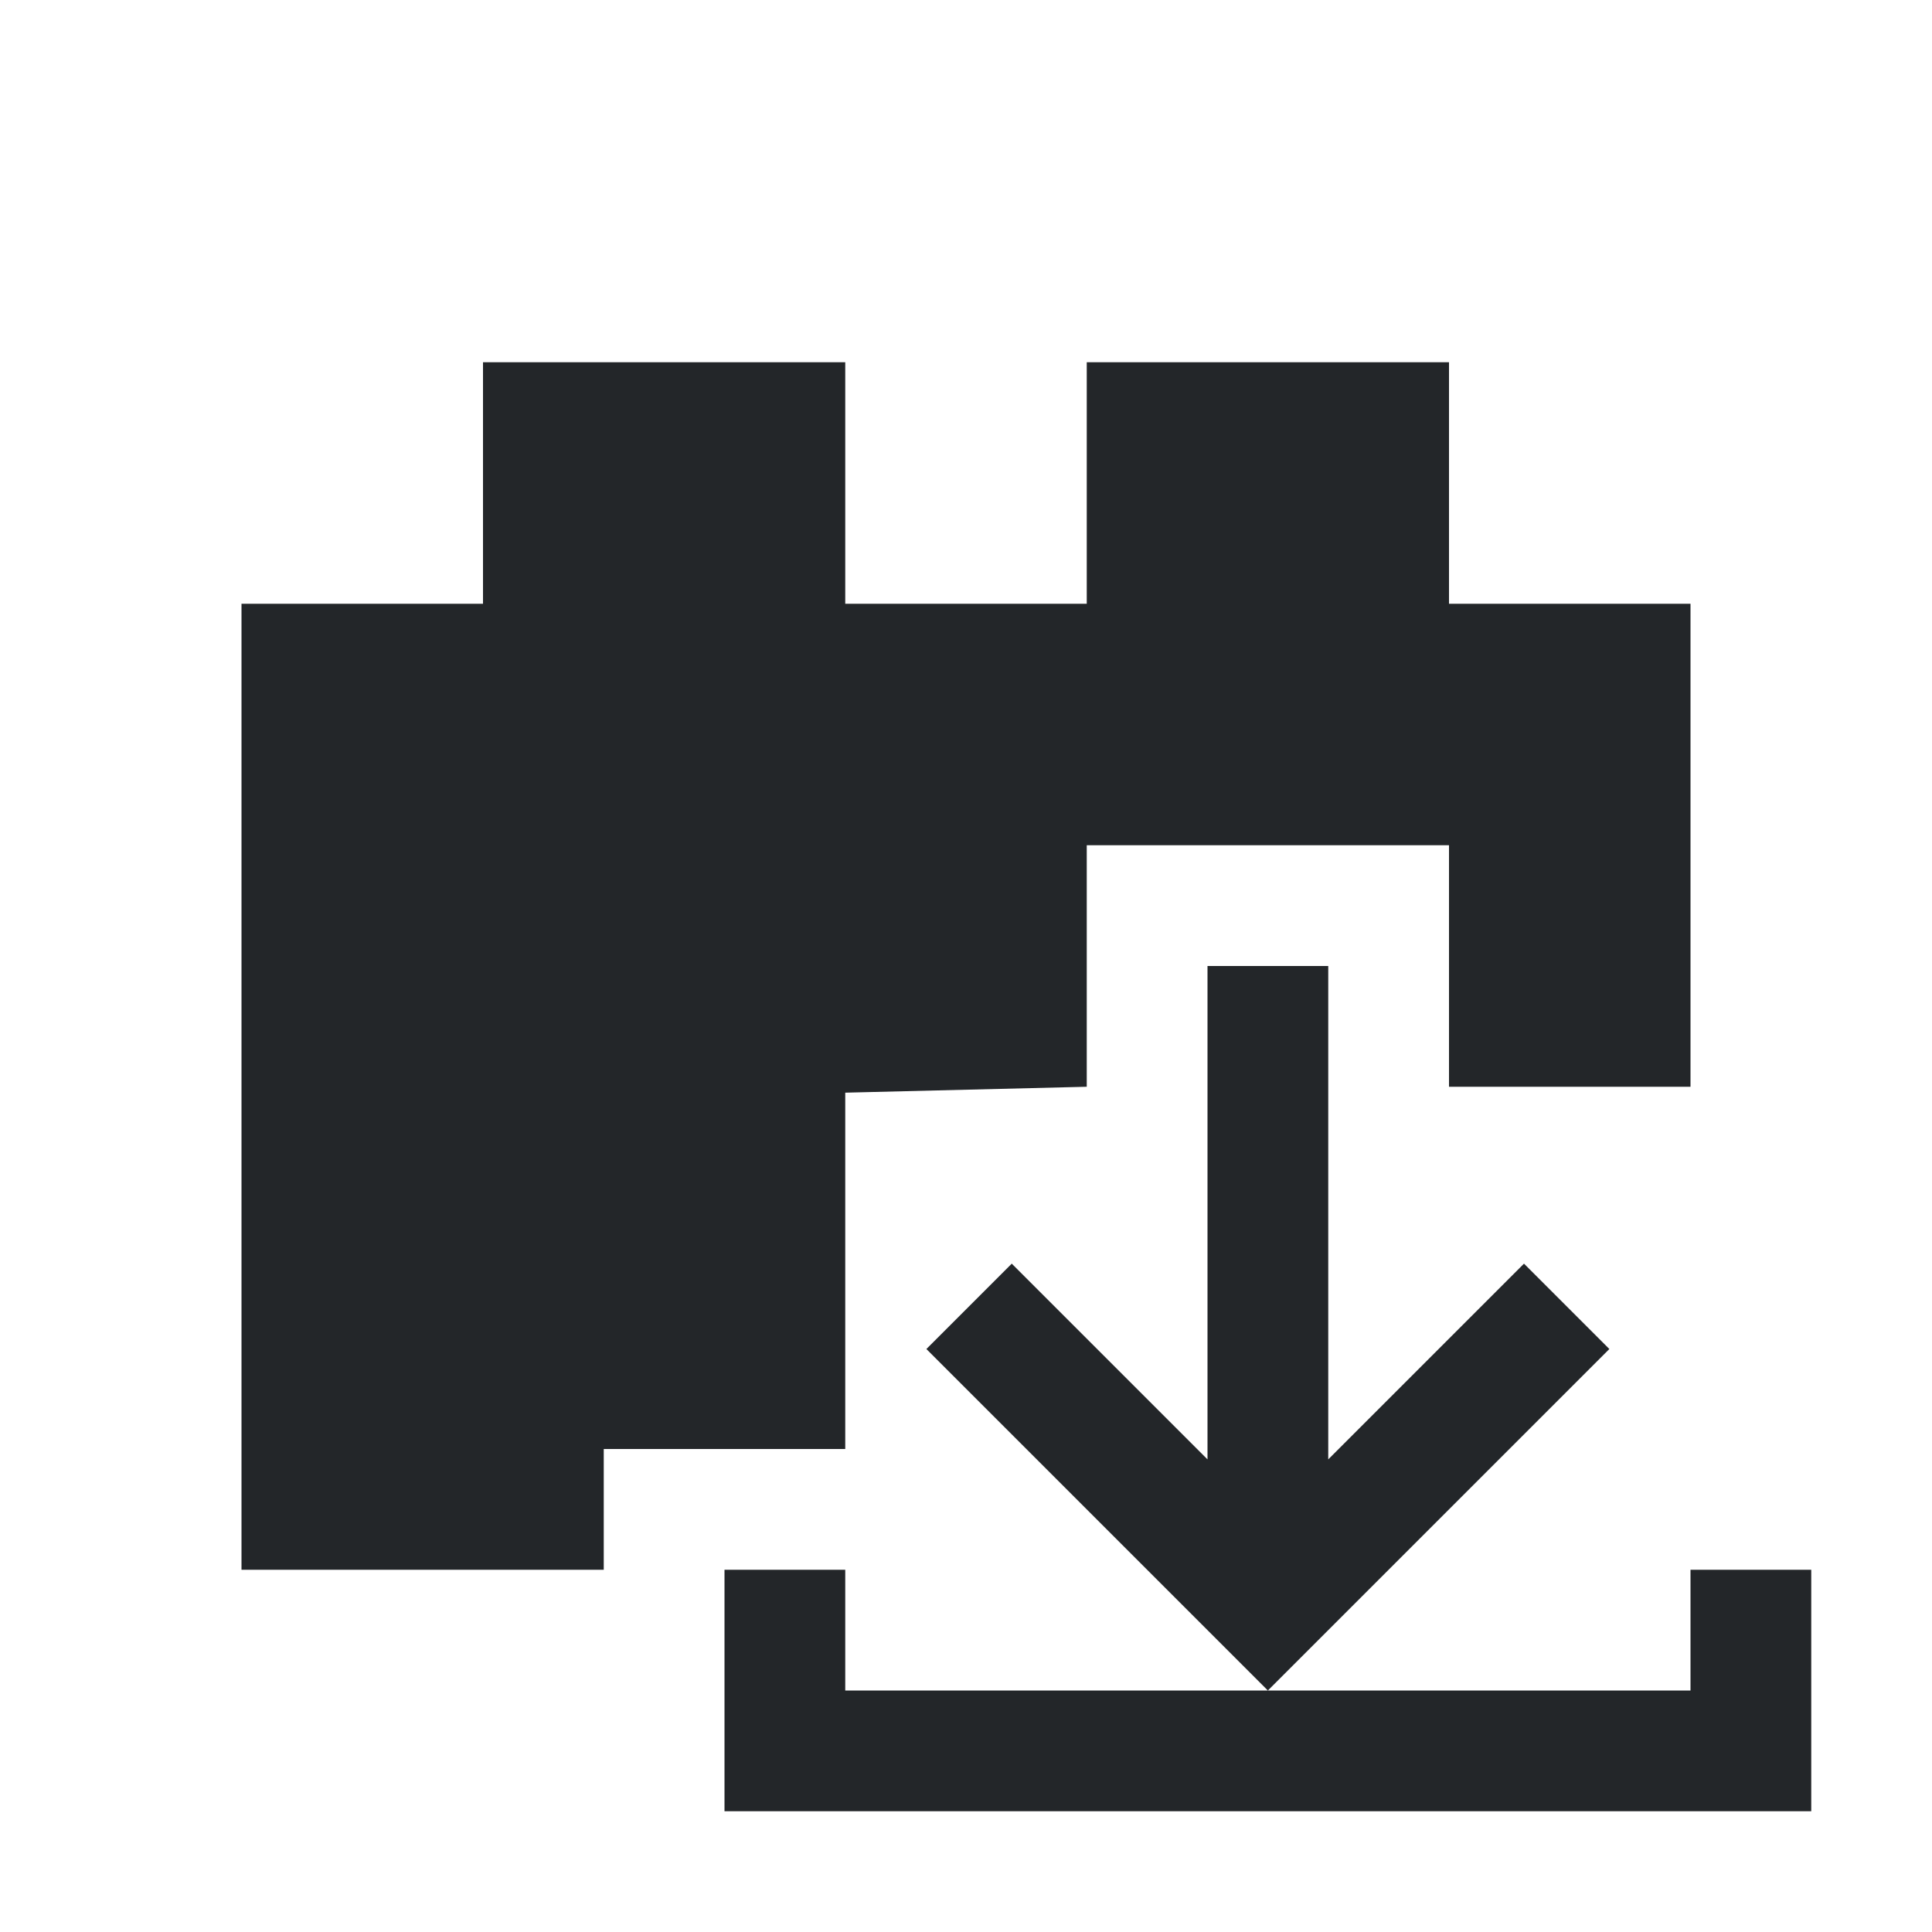 <svg viewBox="0 0 16 16" xmlns="http://www.w3.org/2000/svg">
/&amp;gt;<path d="m4 3v1 1h-2v8h3v-1h2v-2.951l2-.049v-2h3v2h2v-4h-2v-1-1h-3v1 1h-2v-1-1zm6 5v4.086l-1.621-1.621-.707.707 2.828 2.828 1.879-1.879.949-.949-.707-.707-1.621 1.621v-4.086zm.5 6h-3.5v-1h-1v2h1 7 1v-2h-1v1z" fill="#232629"/></svg>